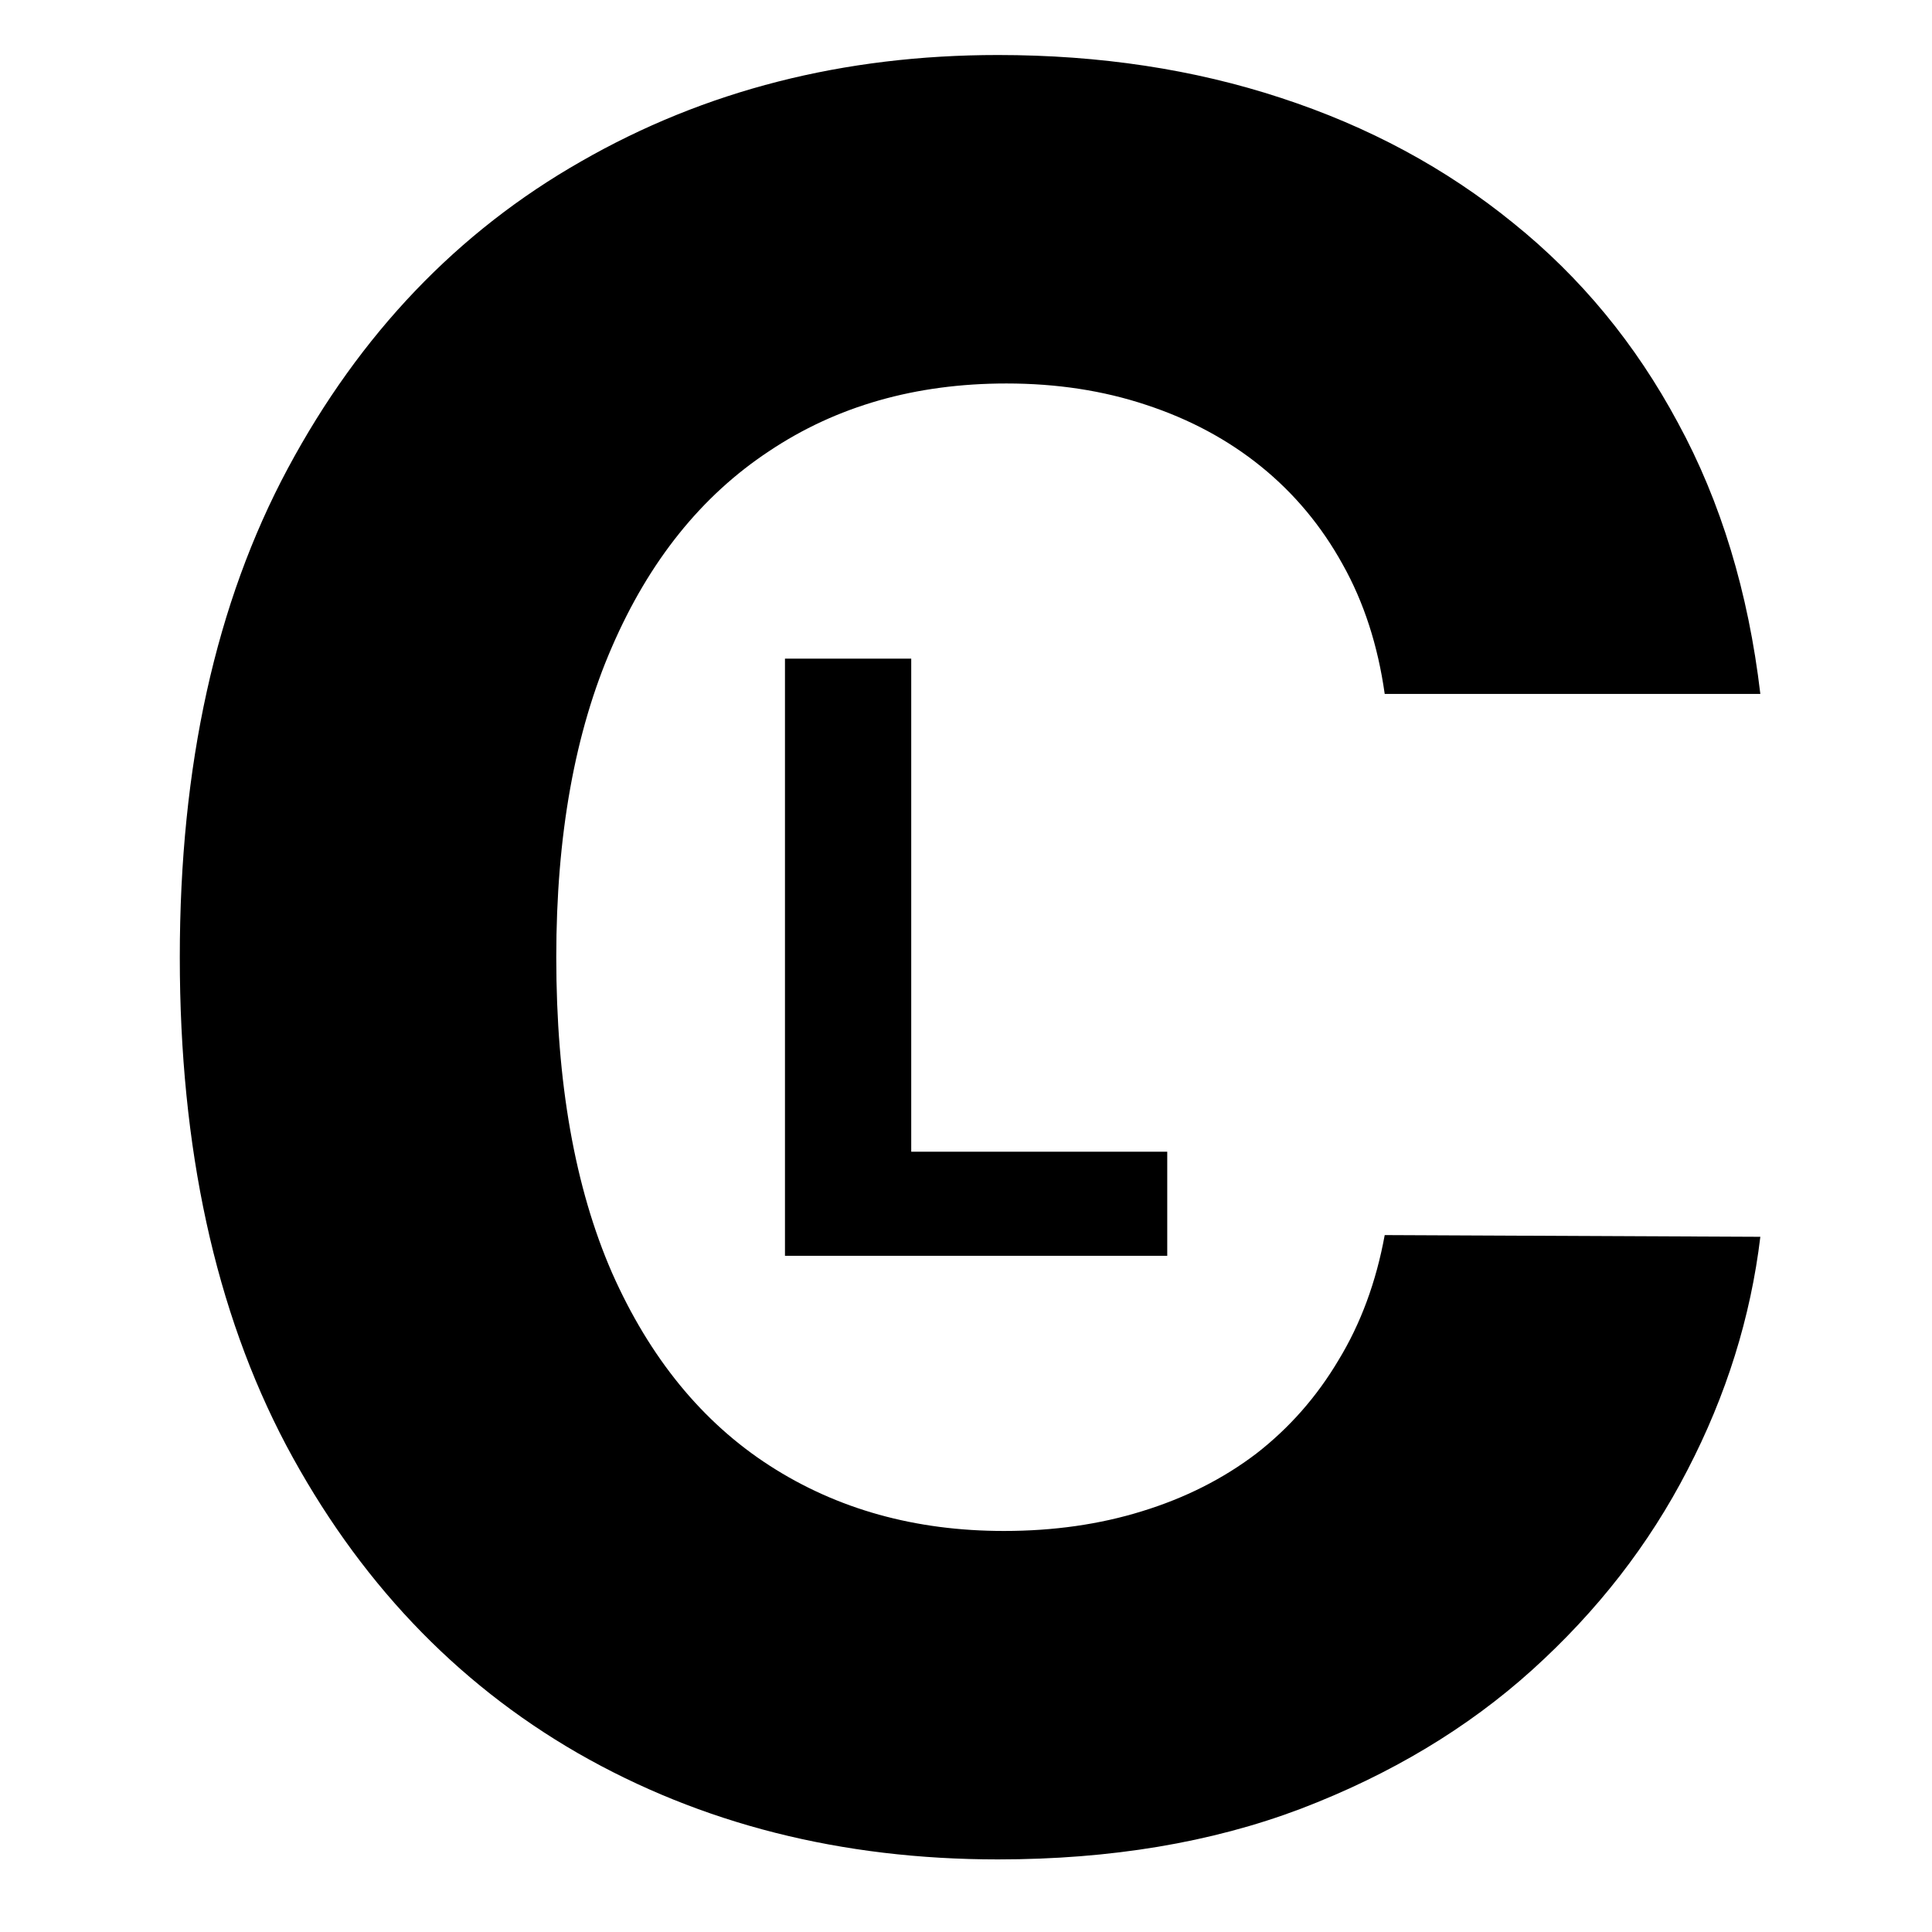 <svg width="80" height="80" viewBox="0 0 80 80" fill="none" xmlns="http://www.w3.org/2000/svg">
<rect width="80" height="80" fill="white"/>
<path d="M32.504 52V27.273H37.732V47.69H48.333V52H32.504Z" fill="black"/>
<path d="M72.892 28.734H57.338C57.054 26.722 56.474 24.935 55.598 23.372C54.722 21.786 53.598 20.437 52.225 19.324C50.852 18.211 49.266 17.359 47.466 16.767C45.691 16.175 43.761 15.879 41.678 15.879C37.914 15.879 34.635 16.814 31.841 18.685C29.048 20.531 26.881 23.23 25.343 26.781C23.804 30.309 23.034 34.594 23.034 39.636C23.034 44.821 23.804 49.177 25.343 52.705C26.905 56.232 29.083 58.895 31.877 60.695C34.67 62.494 37.902 63.394 41.571 63.394C43.631 63.394 45.537 63.121 47.289 62.577C49.064 62.032 50.639 61.239 52.012 60.197C53.385 59.132 54.521 57.842 55.421 56.327C56.344 54.812 56.983 53.083 57.338 51.142L72.892 51.213C72.49 54.551 71.484 57.771 69.874 60.872C68.288 63.95 66.145 66.708 63.446 69.146C60.771 71.561 57.575 73.479 53.858 74.899C50.165 76.296 45.987 76.994 41.323 76.994C34.836 76.994 29.036 75.526 23.922 72.591C18.832 69.655 14.808 65.406 11.848 59.842C8.913 54.279 7.445 47.544 7.445 39.636C7.445 31.706 8.936 24.958 11.919 19.395C14.902 13.831 18.951 9.594 24.064 6.682C29.178 3.746 34.931 2.278 41.323 2.278C45.537 2.278 49.443 2.87 53.041 4.054C56.664 5.238 59.872 6.966 62.665 9.239C65.459 11.488 67.731 14.246 69.483 17.513C71.259 20.78 72.395 24.52 72.892 28.734Z" fill="black"/>
</svg>
